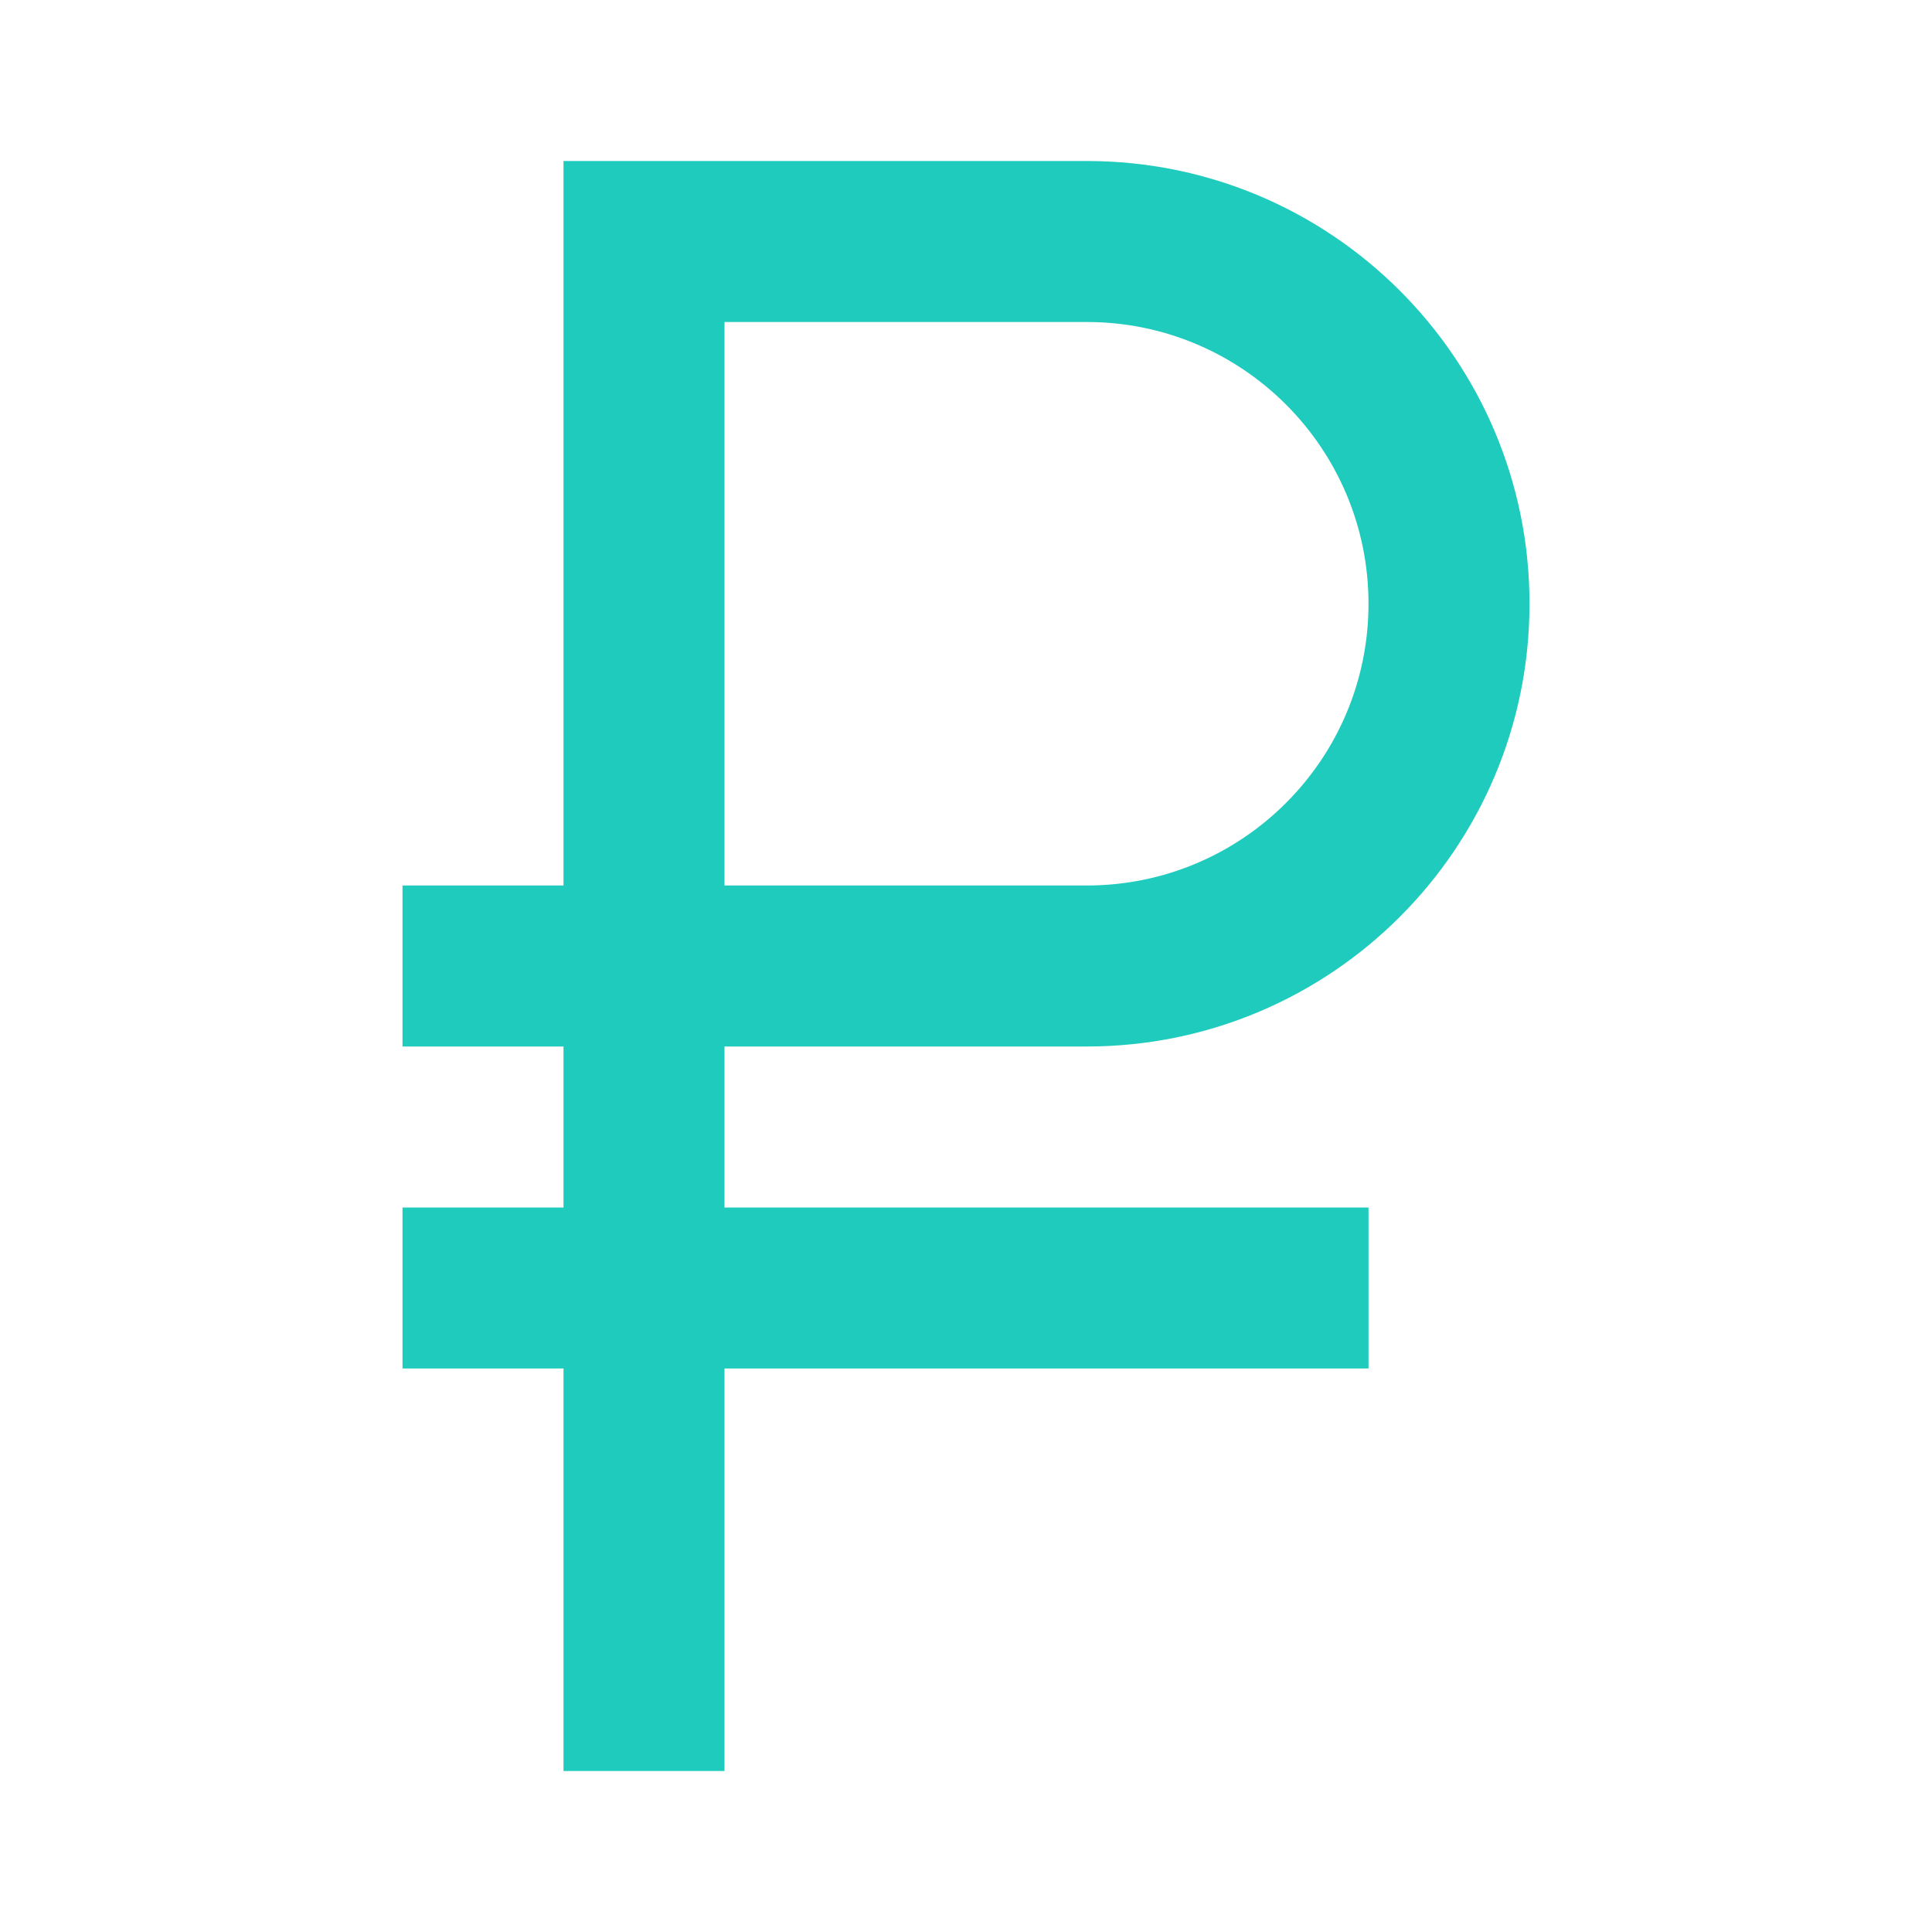 <svg width="24" height="24" viewBox="0 0 24 24" fill="none" xmlns="http://www.w3.org/2000/svg">
<path fill-rule="evenodd" clip-rule="evenodd" d="M5 13H7V15H5V17H7V22H9V17H17V15H9V13H13.5C16.538 13 19 10.538 19 7.5C19 4.462 16.538 2 13.5 2H7V11H5V13ZM13.5 11H9V4H13.5C15.433 4 17 5.567 17 7.5C17 9.433 15.433 11 13.5 11Z" fill="#1ECBBD"/>
</svg>
